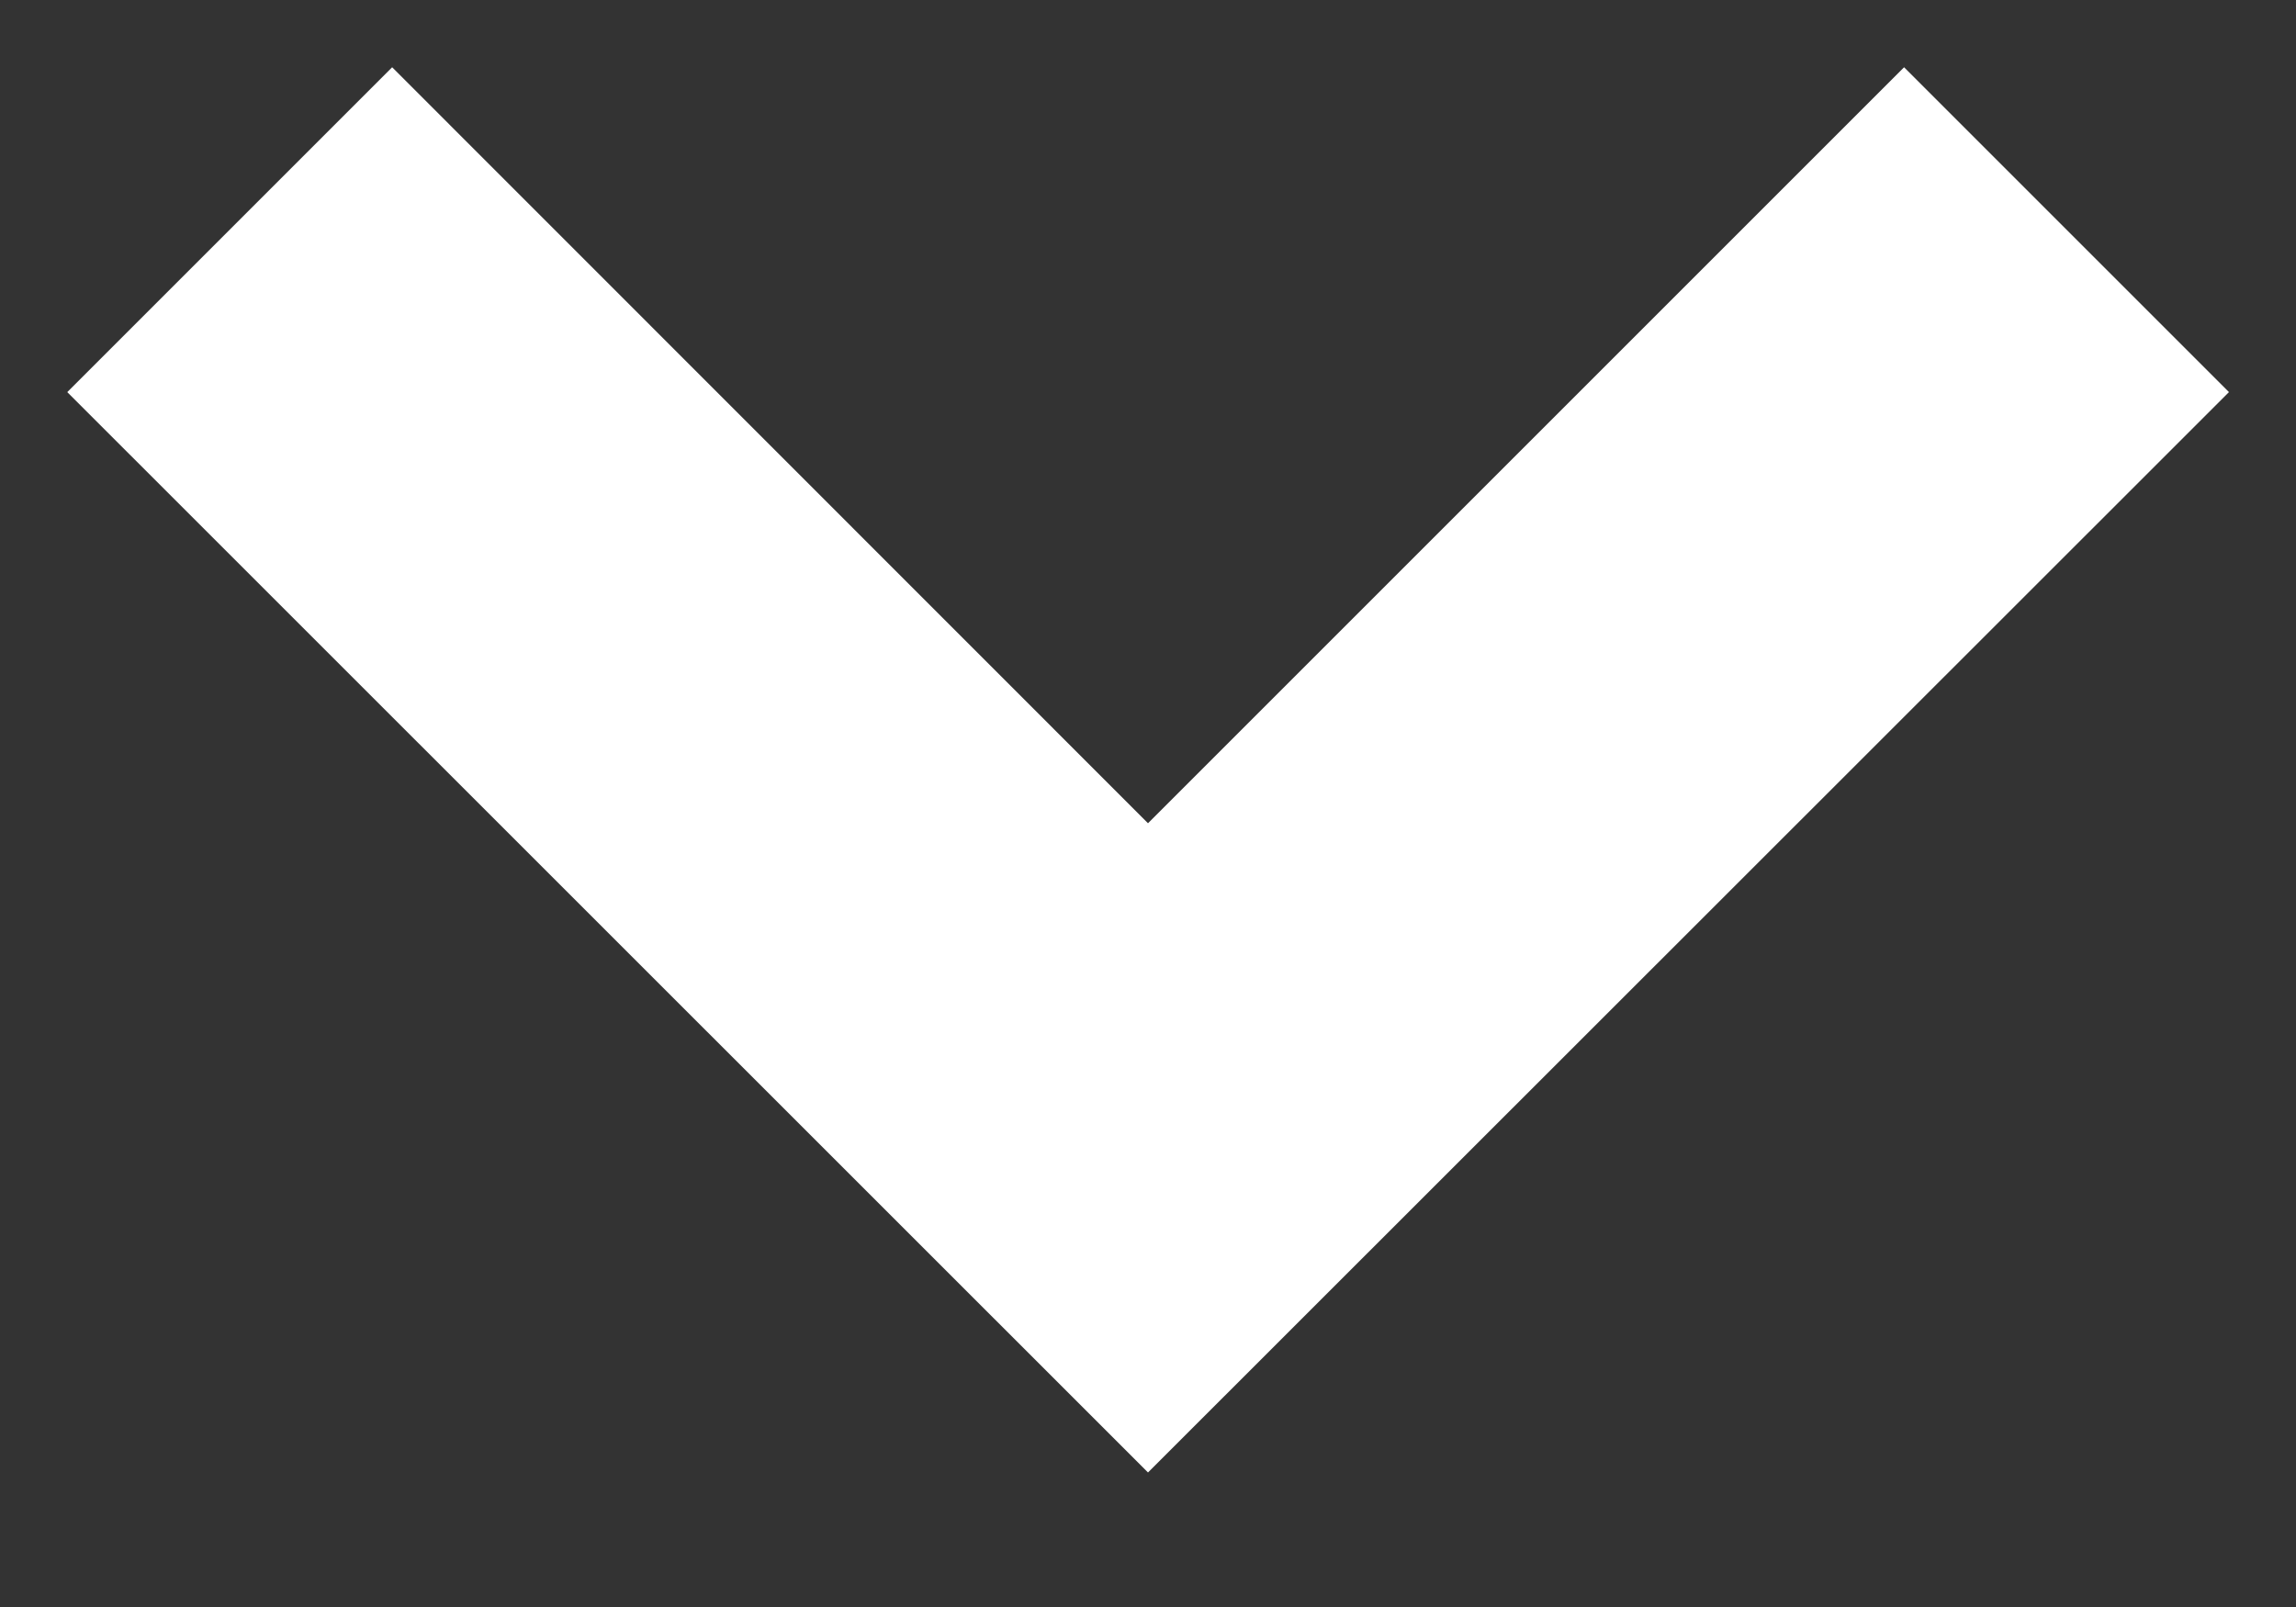 <svg width="10" height="7" viewBox="0 0 10 7" fill="none" xmlns="http://www.w3.org/2000/svg">
<rect x="0" y="0" width="10" height="7" fill="#333333" stroke="none"/>
<path d="M8.293 0.293L5 3.586L1.708 0.293L0.293 1.708L5 6.414L9.708 1.708L8.293 0.293Z" fill="white"/>
</svg>
